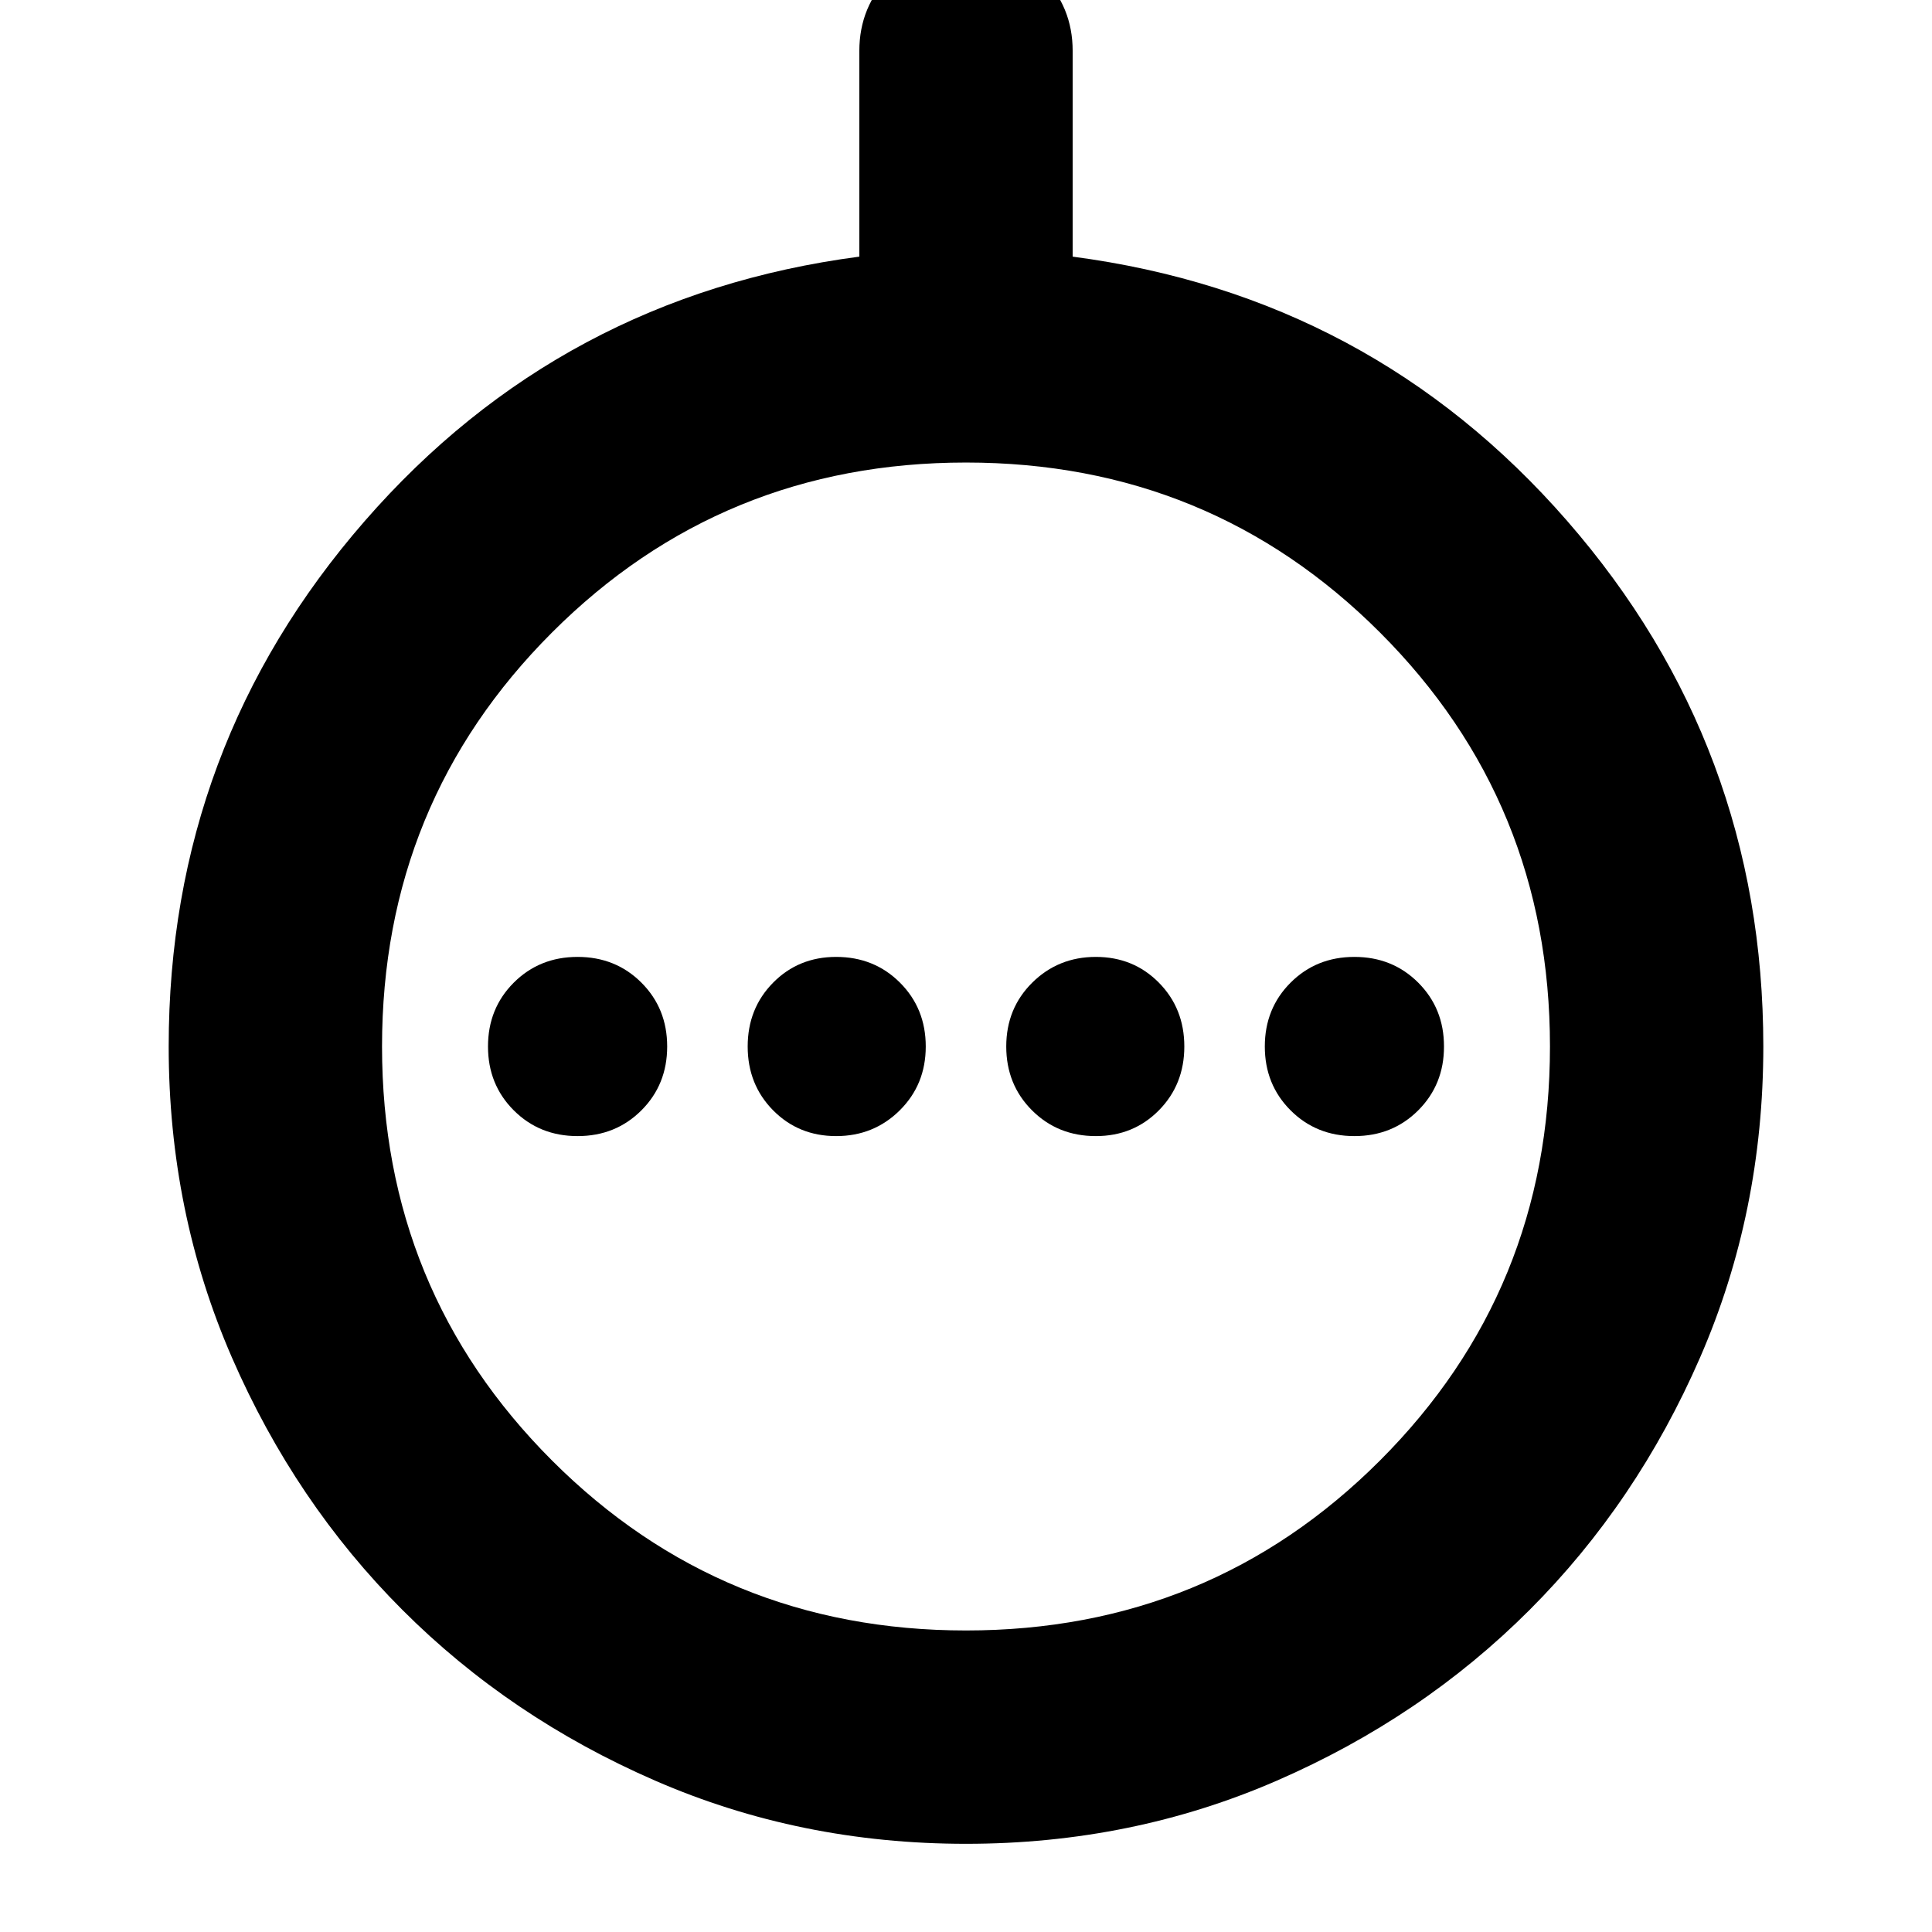 <svg xmlns="http://www.w3.org/2000/svg" height="24" viewBox="0 -960 960 960" width="24"><path d="M287-395.48q18.92 0 31.72-12.8 12.8-12.8 12.8-31.72 0-18.92-12.8-31.72-12.8-12.8-31.72-12.8-18.92 0-31.72 12.8-12.8 12.8-12.8 31.72 0 18.92 12.8 31.72 12.8 12.8 31.72 12.8Zm128.49 0q18.68 0 31.6-12.8Q460-421.08 460-440q0-18.92-12.8-31.72-12.8-12.8-31.72-12.8-18.68 0-31.32 12.8T371.52-440q0 18.92 12.64 31.72 12.64 12.8 31.33 12.8Zm129.03 0q18.68 0 31.32-12.8T588.48-440q0-18.92-12.64-31.72-12.64-12.8-31.33-12.8-18.68 0-31.6 12.8Q500-458.92 500-440q0 18.92 12.8 31.72 12.8 12.8 31.72 12.8Zm128.48 0q18.92 0 31.72-12.8 12.8-12.8 12.8-31.72 0-18.92-12.8-31.72-12.8-12.8-31.72-12.8-18.92 0-31.72 12.8-12.8 12.8-12.8 31.72 0 18.92 12.8 31.72 12.8 12.8 31.72 12.8ZM480-43.82q-82.35 0-154.47-31.39Q253.4-106.59 200-160q-53.41-53.4-84.79-125.53Q83.82-357.65 83.82-440q0-149.3 97.44-261.13Q278.69-812.96 427-832.48V-934.7q0-22.08 15.46-37.54Q457.91-987.7 480-987.7t37.54 15.46Q533-956.78 533-934.7v102.22q148.31 19.52 245.74 131.35Q876.18-589.3 876.18-440q0 82.35-31.39 154.47Q813.41-213.4 760-160q-53.4 53.41-125.53 84.79Q562.35-43.82 480-43.82Zm0-106.01q121.25 0 205.71-84.46 84.46-84.46 84.46-205.71 0-121.25-84.46-205.71-84.46-84.46-205.71-84.46-121.25 0-205.71 84.46-84.46 84.46-84.46 205.71 0 121.25 84.46 205.71 84.46 84.46 205.71 84.46ZM480-440Z"/></svg>